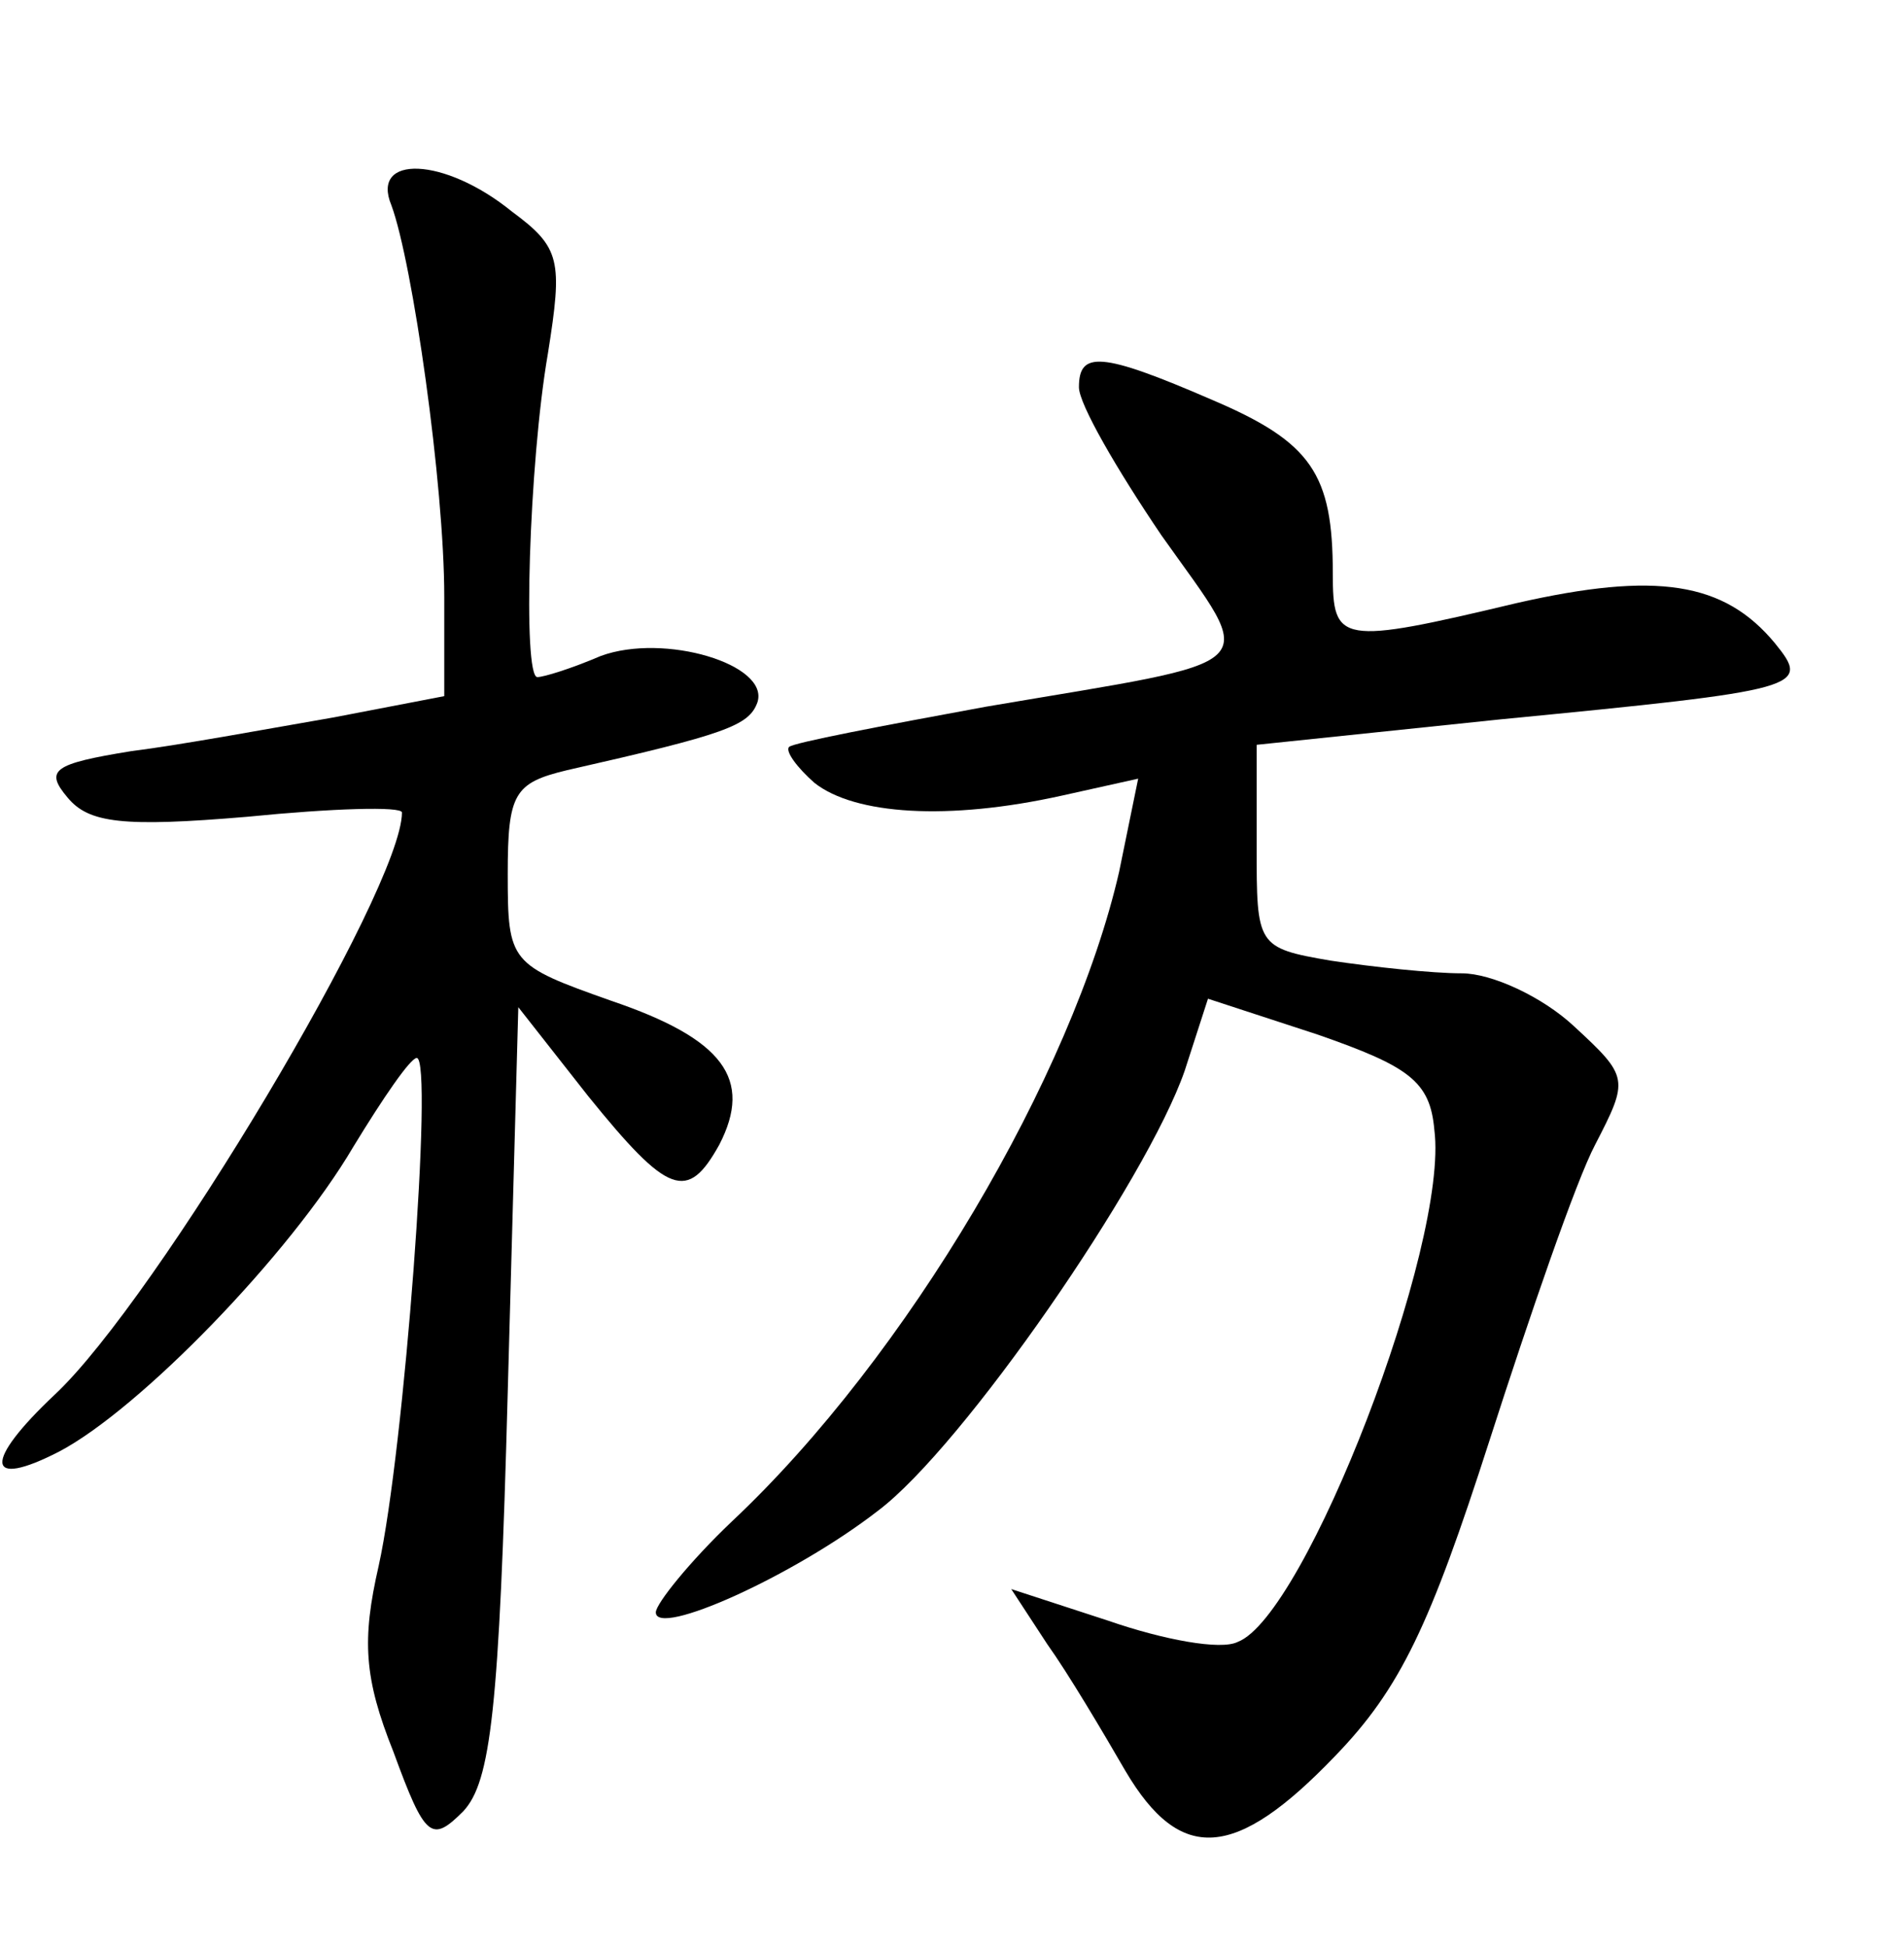 <?xml version="1.0" standalone="no"?>
<!DOCTYPE svg PUBLIC "-//W3C//DTD SVG 20010904//EN"
 "http://www.w3.org/TR/2001/REC-SVG-20010904/DTD/svg10.dtd">
<svg version="1.0" xmlns="http://www.w3.org/2000/svg"
 width="90pt" height="92pt" viewBox="0 0 90 92"
 preserveAspectRatio="xMidYMid meet">
<g transform="translate(0,92) scale(0.1,-0.1)"
fill="#000000" stroke="none">
<path d="M185 823 c10 -27 25 -132 25 -185 l0 -47 -52 -10 c-29 -5 -72 -13
-96 -16 -37 -6 -41 -9 -30 -22 10 -12 26 -14 85 -9 40 4 73 5 73 2 0 -36 -116
-230 -164 -275 -34 -32 -33 -45 2 -27 38 20 109 93 139 144 14 23 27 42 30 42
8 0 -6 -186 -18 -240 -8 -35 -7 -53 7 -88 15 -41 18 -43 33 -28 13 14 17 48
21 198 l5 182 33 -42 c38 -47 47 -50 62 -23 16 31 2 50 -51 68 -48 17 -49 18
-49 60 0 38 3 43 28 49 75 17 86 21 90 32 6 18 -44 33 -74 22 -14 -6 -27 -10
-30 -10 -7 0 -4 101 5 153 7 44 6 50 -17 67 -32 26 -67 27 -57 3z"/>
<path d="M510 737 c0 -8 18 -39 39 -70 46 -65 52 -58 -83 -81 -49 -9 -91 -17
-93 -19 -2 -2 4 -10 12 -17 19 -15 63 -18 117 -6 l36 8 -9 -44 c-22 -96 -100
-229 -183 -307 -20 -19 -36 -39 -36 -43 0 -12 65 17 105 48 40 30 127 156 145
208 l11 34 52 -17 c43 -15 53 -22 55 -45 7 -54 -61 -230 -93 -242 -8 -4 -35 1
-61 10 l-46 15 17 -26 c10 -14 26 -41 37 -60 26 -44 52 -42 99 7 31 32 45 62
73 149 19 59 41 123 50 140 16 31 16 32 -10 56 -15 14 -39 25 -53 25 -14 0
-42 3 -62 6 -35 6 -35 7 -35 54 l0 48 115 12 c144 14 147 15 130 36 -24 29
-56 34 -122 19 -84 -20 -87 -19 -87 14 0 47 -10 62 -57 82 -53 23 -63 23 -63
6z"/>
</g>
</svg>
